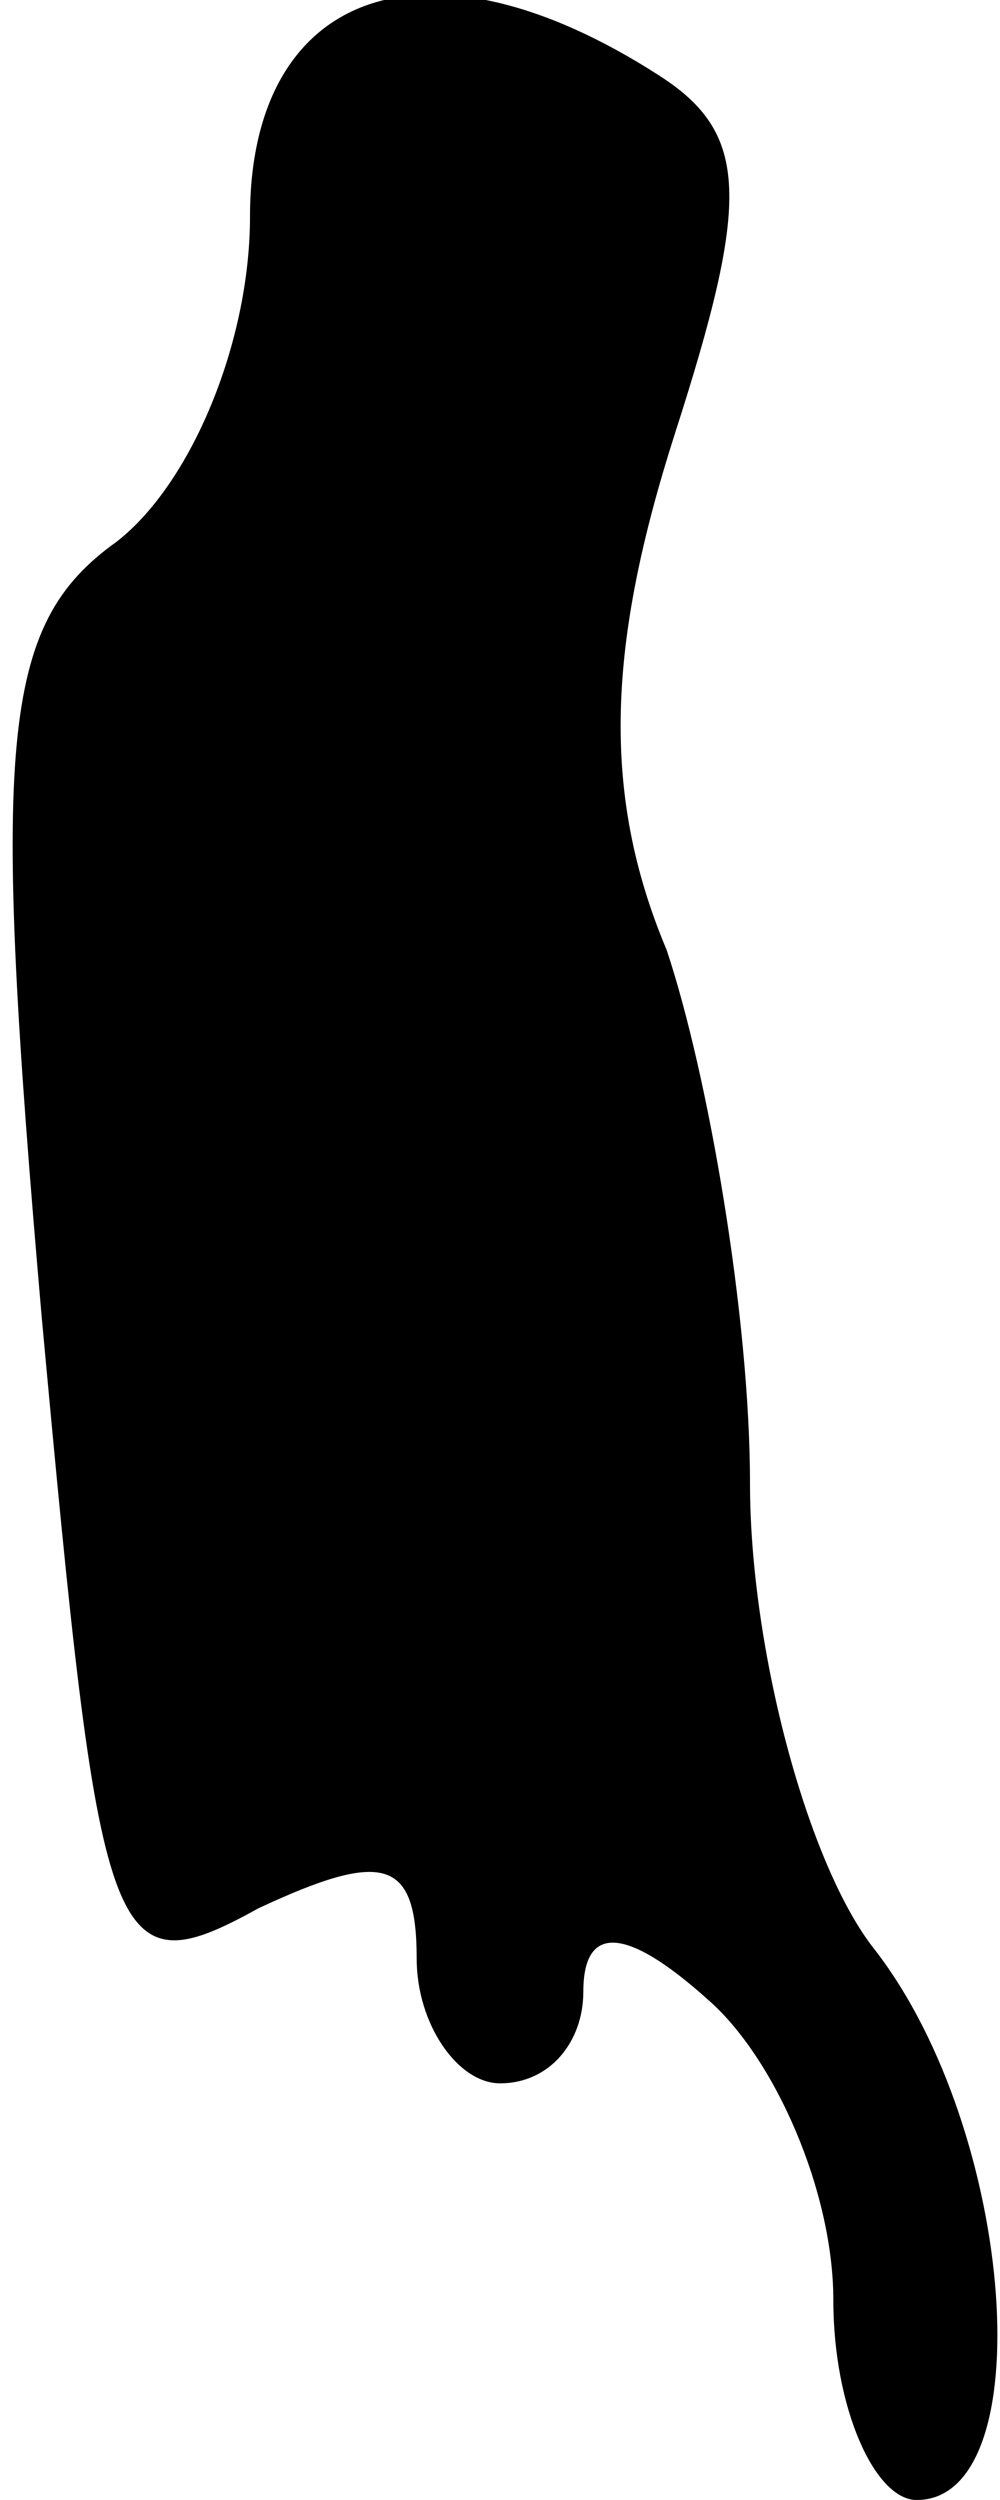 <?xml version="1.0" standalone="no"?>
<!DOCTYPE svg PUBLIC "-//W3C//DTD SVG 20010904//EN"
 "http://www.w3.org/TR/2001/REC-SVG-20010904/DTD/svg10.dtd">
<svg version="1.0" xmlns="http://www.w3.org/2000/svg"
 width="12pt" height="30pt" viewBox="0 0 12 30"
 preserveAspectRatio="xMidYMid meet">
<g transform="translate(0,30) scale(0.1,-0.1)"
fill="#000000" stroke="none">
<path fill="#000000" stroke="none" d="M30 274 c0 -15 -7 -32 -16 -39 -14 -10
-15 -24 -9 -93 7 -76 8 -81 26 -71 15 7 19 6 19 -6 0 -8 5 -15 10 -15 6 0 10
5 10 11 0 8 5 8 15 -1 8 -7 15 -23 15 -36 0 -13 5 -24 10 -24 15 0 12 44 -5
66 -8 10 -15 36 -15 56 0 20 -5 49 -10 64 -8 19 -7 37 1 62 9 28 9 36 -2 43
-28 18 -49 10 -49 -17z"/>
</g>
</svg>
